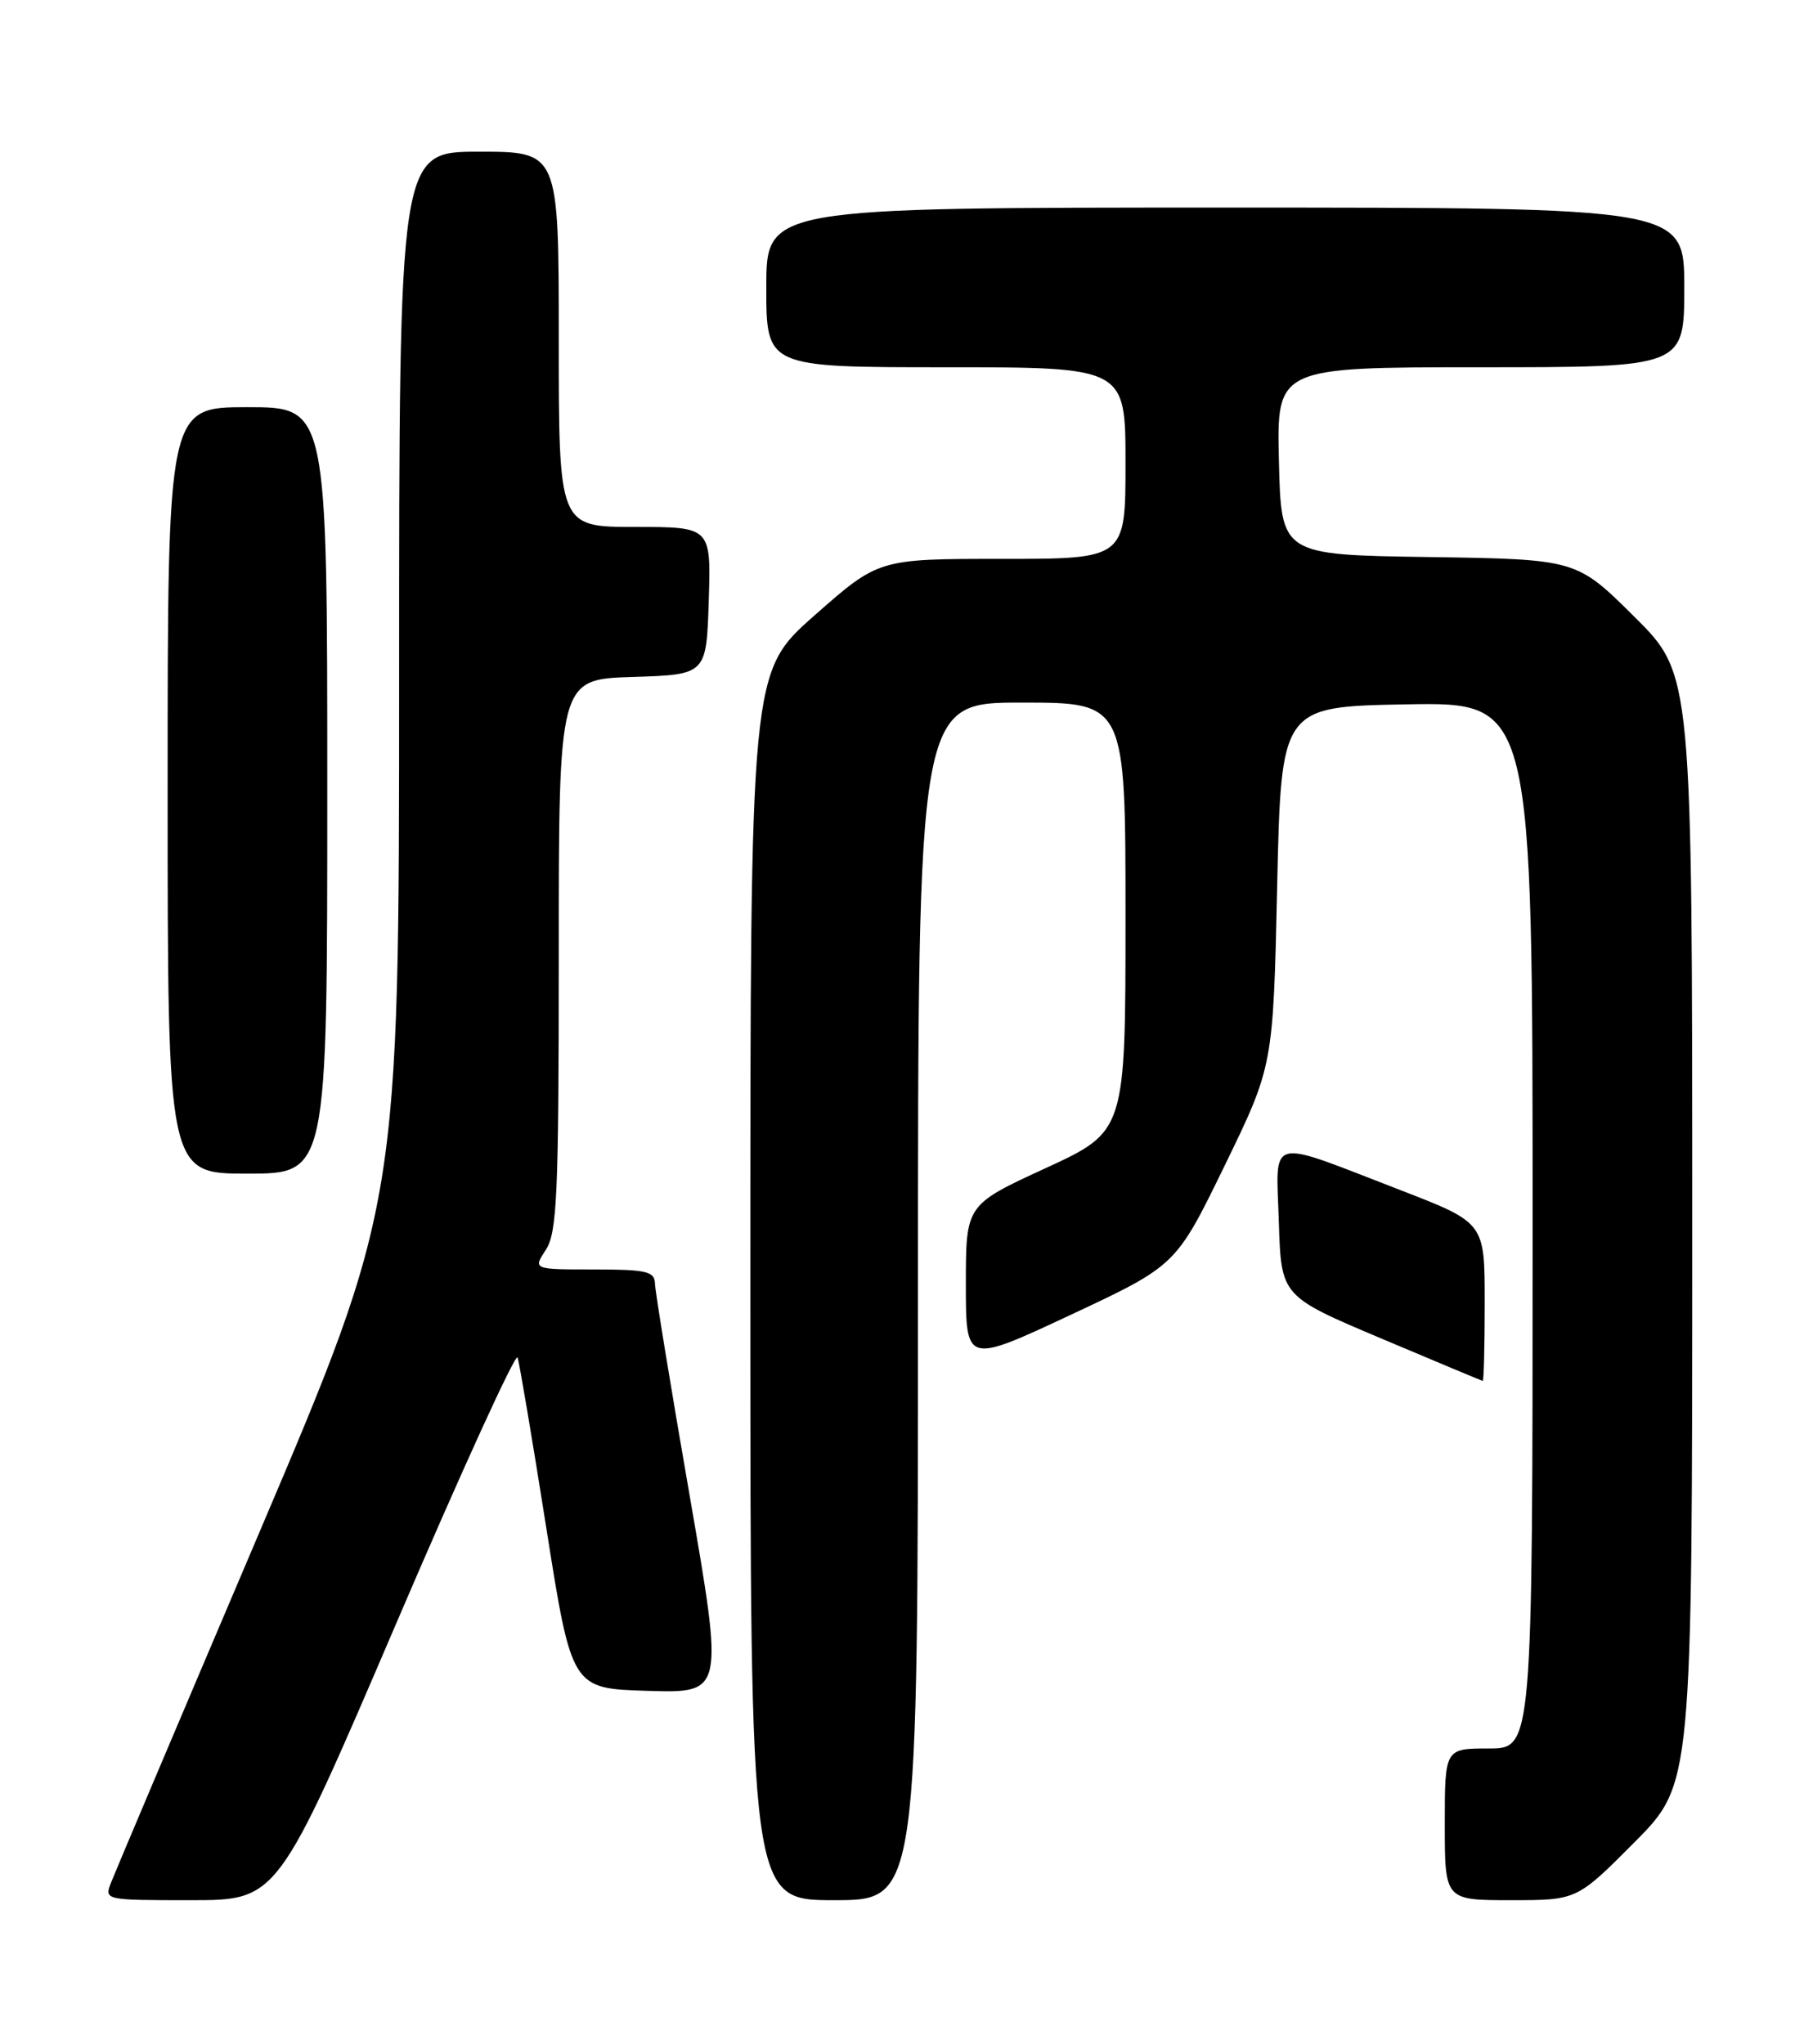 <?xml version="1.0" encoding="UTF-8" standalone="no"?>
<!DOCTYPE svg PUBLIC "-//W3C//DTD SVG 1.1//EN" "http://www.w3.org/Graphics/SVG/1.1/DTD/svg11.dtd" >
<svg xmlns="http://www.w3.org/2000/svg" xmlns:xlink="http://www.w3.org/1999/xlink" version="1.1" viewBox="0 0 226 256">
 <g >
 <path fill="currentColor"
d=" M 49.61 203.40 C 57.76 184.37 64.62 169.35 64.84 170.03 C 65.07 170.70 66.69 180.31 68.44 191.38 C 71.62 211.50 71.62 211.50 81.15 211.78 C 90.68 212.07 90.68 212.07 86.39 187.28 C 84.02 173.65 82.07 161.71 82.05 160.75 C 82.01 159.24 80.95 159.00 74.38 159.00 C 66.77 159.00 66.77 159.00 68.38 156.54 C 69.79 154.39 70.00 149.65 70.00 119.57 C 70.00 85.08 70.00 85.08 79.25 84.79 C 88.50 84.50 88.50 84.50 88.79 75.25 C 89.08 66.00 89.08 66.00 79.54 66.00 C 70.00 66.00 70.00 66.00 70.00 42.50 C 70.00 19.00 70.00 19.00 60.00 19.00 C 50.00 19.00 50.00 19.00 50.00 84.90 C 50.00 150.80 50.00 150.80 32.40 192.15 C 22.72 214.89 14.41 234.51 13.93 235.75 C 13.05 238.00 13.05 238.00 23.92 238.00 C 34.78 238.00 34.78 238.00 49.61 203.40 Z  M 115.00 163.00 C 115.00 88.00 115.00 88.00 128.00 88.00 C 141.00 88.00 141.00 88.00 141.00 114.85 C 141.00 141.70 141.00 141.70 131.00 146.31 C 121.00 150.91 121.00 150.91 121.00 160.87 C 121.00 170.83 121.00 170.83 134.17 164.67 C 147.33 158.50 147.33 158.50 153.42 146.00 C 159.50 133.50 159.50 133.50 160.00 111.00 C 160.50 88.50 160.50 88.50 176.25 88.22 C 192.00 87.95 192.00 87.95 192.00 153.47 C 192.00 219.00 192.00 219.00 186.50 219.00 C 181.00 219.00 181.00 219.00 181.00 228.50 C 181.00 238.00 181.00 238.00 189.28 238.00 C 197.55 238.00 197.55 238.00 204.78 230.73 C 212.00 223.45 212.00 223.45 212.00 153.95 C 212.00 84.45 212.00 84.45 204.75 77.25 C 197.50 70.05 197.50 70.05 179.00 69.77 C 160.50 69.50 160.50 69.50 160.22 57.75 C 159.94 46.00 159.94 46.00 185.47 46.00 C 211.00 46.00 211.00 46.00 211.00 36.00 C 211.00 26.00 211.00 26.00 153.50 26.00 C 96.00 26.00 96.00 26.00 96.00 36.00 C 96.00 46.00 96.00 46.00 118.50 46.00 C 141.00 46.00 141.00 46.00 141.00 58.00 C 141.00 70.00 141.00 70.00 125.53 70.00 C 110.07 70.00 110.07 70.00 102.03 77.09 C 94.00 84.18 94.00 84.18 94.00 161.09 C 94.00 238.00 94.00 238.00 104.50 238.00 C 115.00 238.00 115.00 238.00 115.00 163.00 Z  M 186.00 163.07 C 186.00 153.15 186.00 153.15 175.51 149.09 C 158.49 142.52 159.87 142.16 160.21 153.06 C 160.50 162.35 160.50 162.35 173.00 167.63 C 179.88 170.54 185.61 172.93 185.75 172.96 C 185.89 172.98 186.00 168.53 186.00 163.07 Z  M 41.00 99.00 C 41.00 51.00 41.00 51.00 31.00 51.00 C 21.00 51.00 21.00 51.00 21.00 99.00 C 21.00 147.00 21.00 147.00 31.00 147.00 C 41.00 147.00 41.00 147.00 41.00 99.00 Z "/>
</g>
</svg>